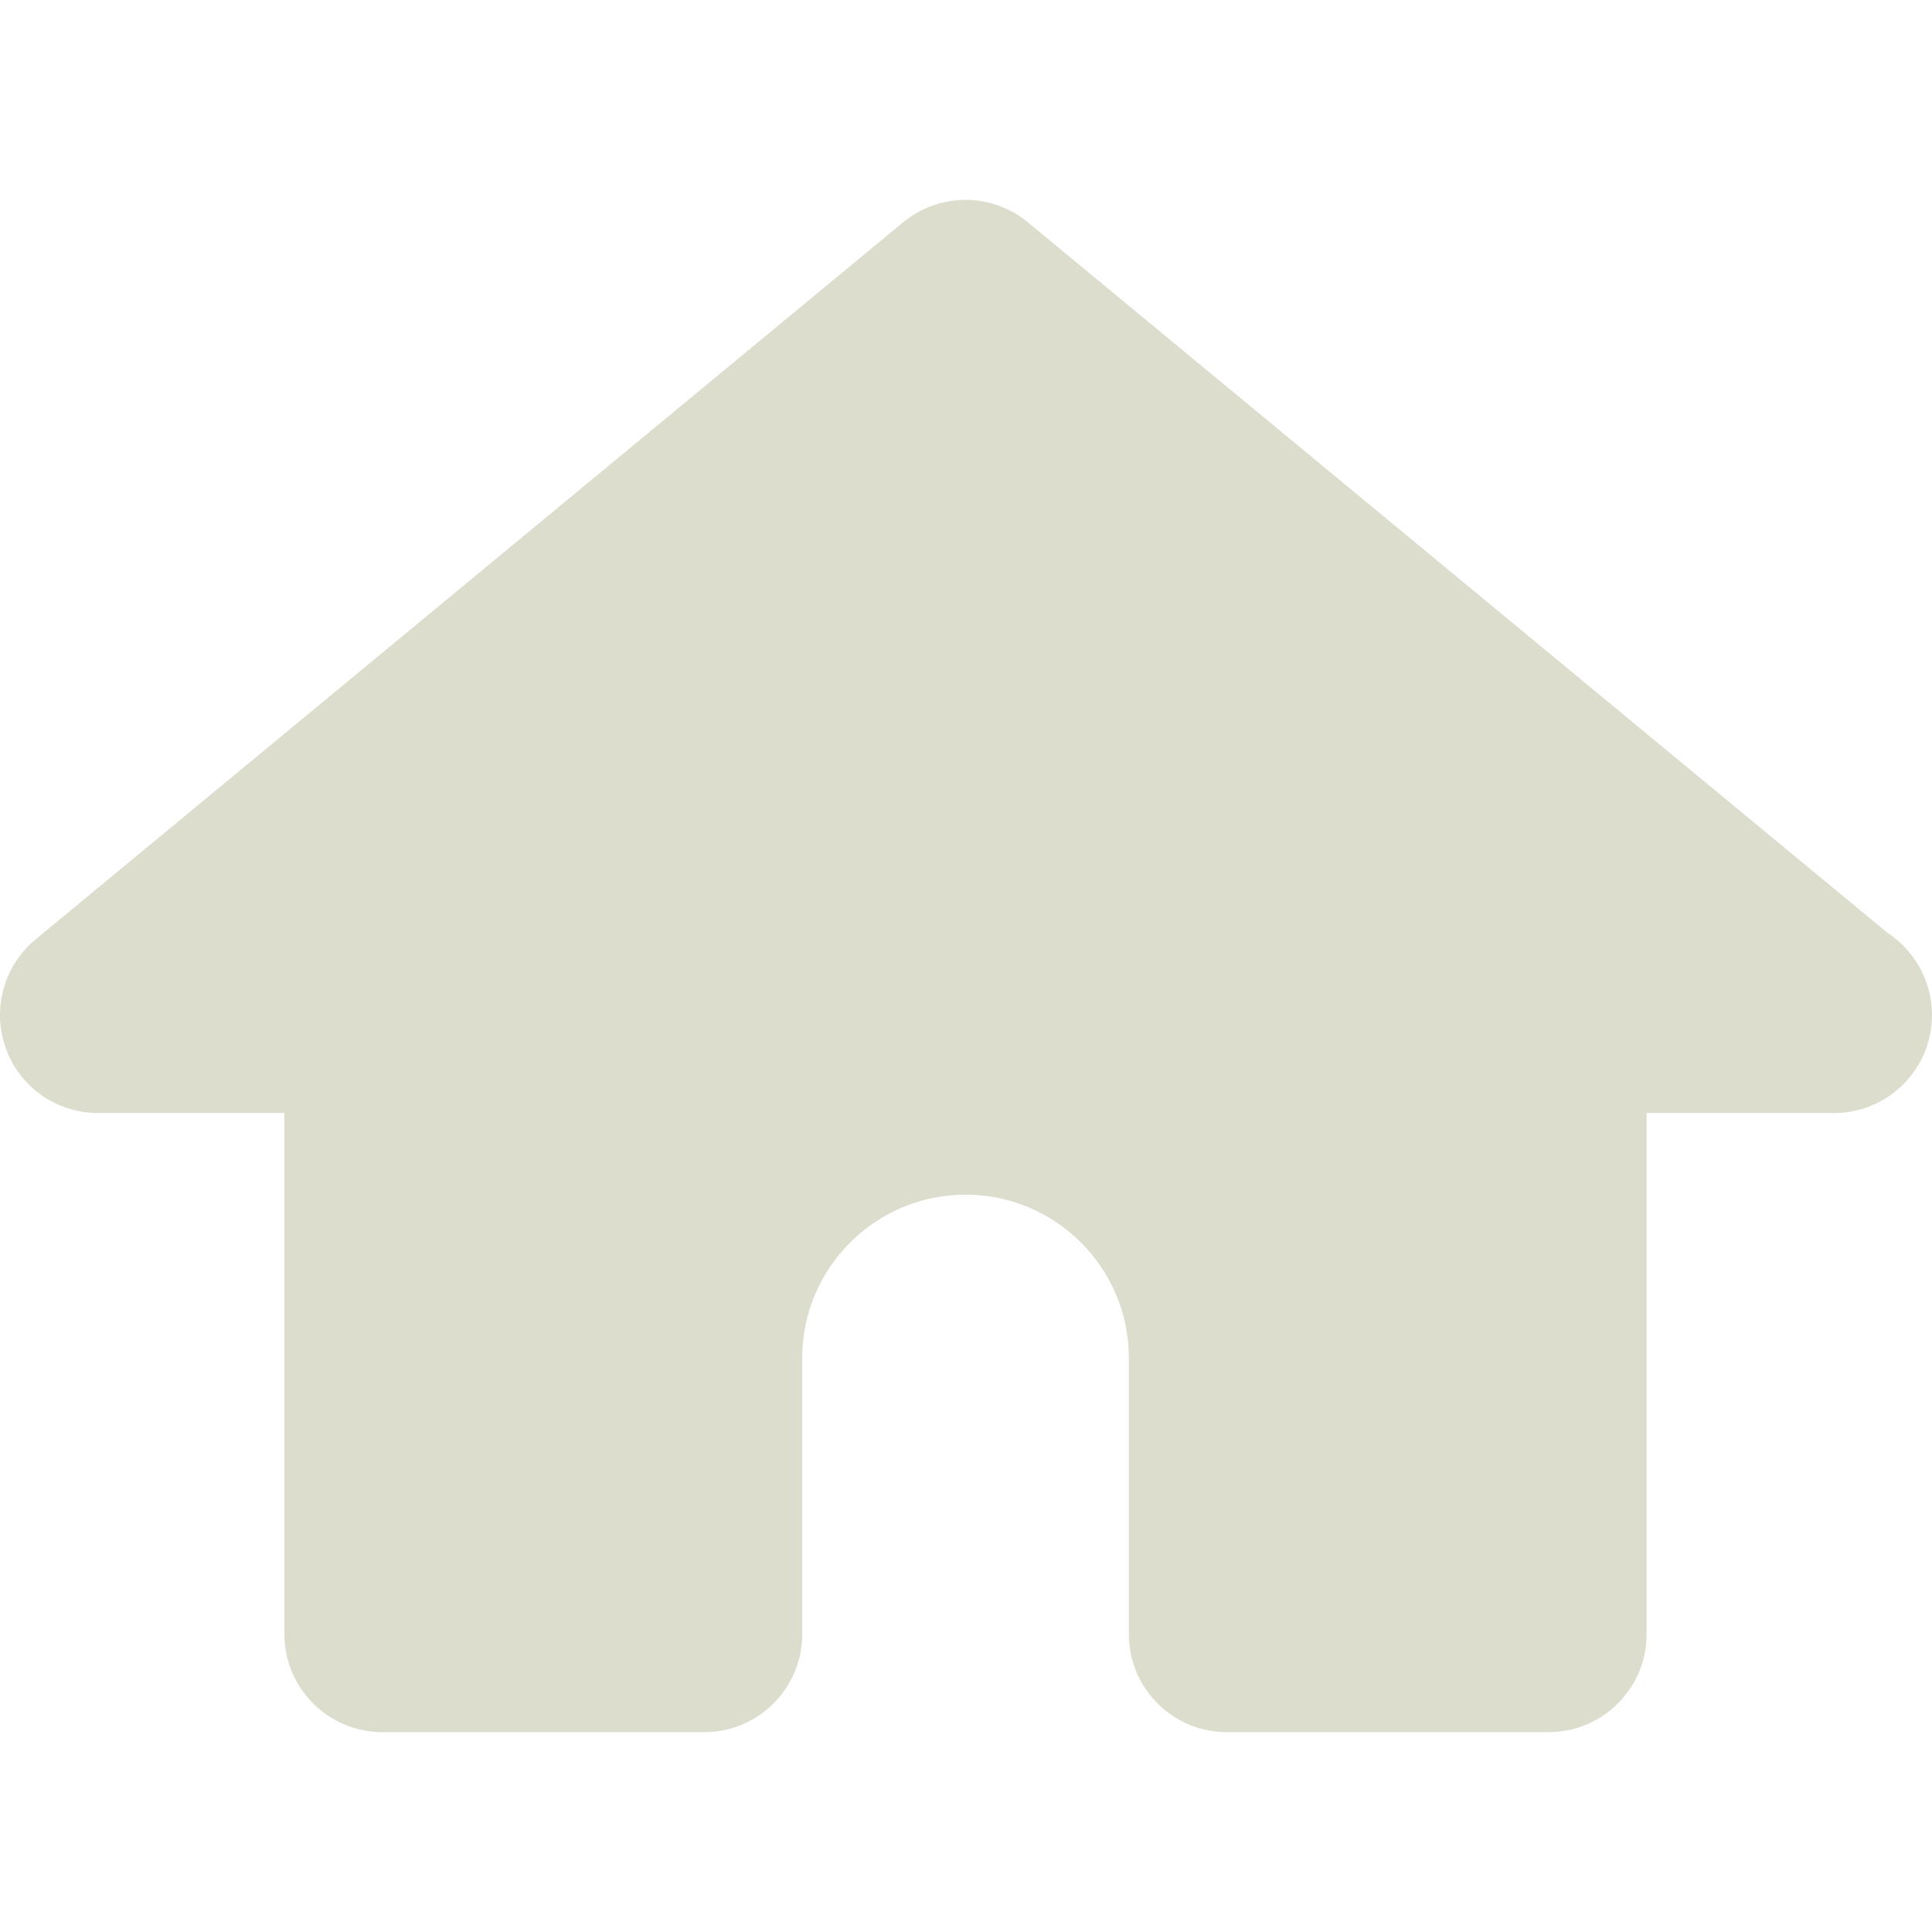 <?xml version="1.0" encoding="iso-8859-1"?>
<!-- Generator: Adobe Illustrator 16.0.0, SVG Export Plug-In . SVG Version: 6.00 Build 0)  -->
<!DOCTYPE svg PUBLIC "-//W3C//DTD SVG 1.1//EN" "http://www.w3.org/Graphics/SVG/1.1/DTD/svg11.dtd">
<svg version="1.1" id="Capa_1" xmlns="http://www.w3.org/2000/svg" xmlns:xlink="http://www.w3.org/1999/xlink" x="0px" y="0px"
	 width="100%" height="100%" viewBox="0 0 39.434 39.434" style="enable-background:new 0 0 39.434 39.434;"
	 fill="#ddddce"
	 xml:space="preserve">
<g>
	<path d="M39.434,20.718c0,1.104-0.895,2-2,2c-0.004,0-0.012,0-0.02,0h-3.805v10.637c0,1.104-0.896,2-2,2h-6.568
		c-1.104,0-2-0.896-2-2v-5.638c0-1.838-1.496-3.333-3.333-3.333c-1.838,0-3.334,1.495-3.334,3.333v5.638c0,1.104-0.896,2-2,2H7.805
		c-1.104,0-2-0.896-2-2V22.718H2c-0.844,0-1.598-0.528-1.882-1.322c-0.285-0.795-0.043-1.682,0.606-2.22L18.432,4.538
		c0.74-0.611,1.81-0.611,2.549,0L38.526,19.04C39.072,19.398,39.434,20.016,39.434,20.718z"/>
</g>
<g>
</g>
<g>
</g>
<g>
</g>
<g>
</g>
<g>
</g>
<g>
</g>
<g>
</g>
<g>
</g>
<g>
</g>
<g>
</g>
<g>
</g>
<g>
</g>
<g>
</g>
<g>
</g>
<g>
</g>
</svg>
